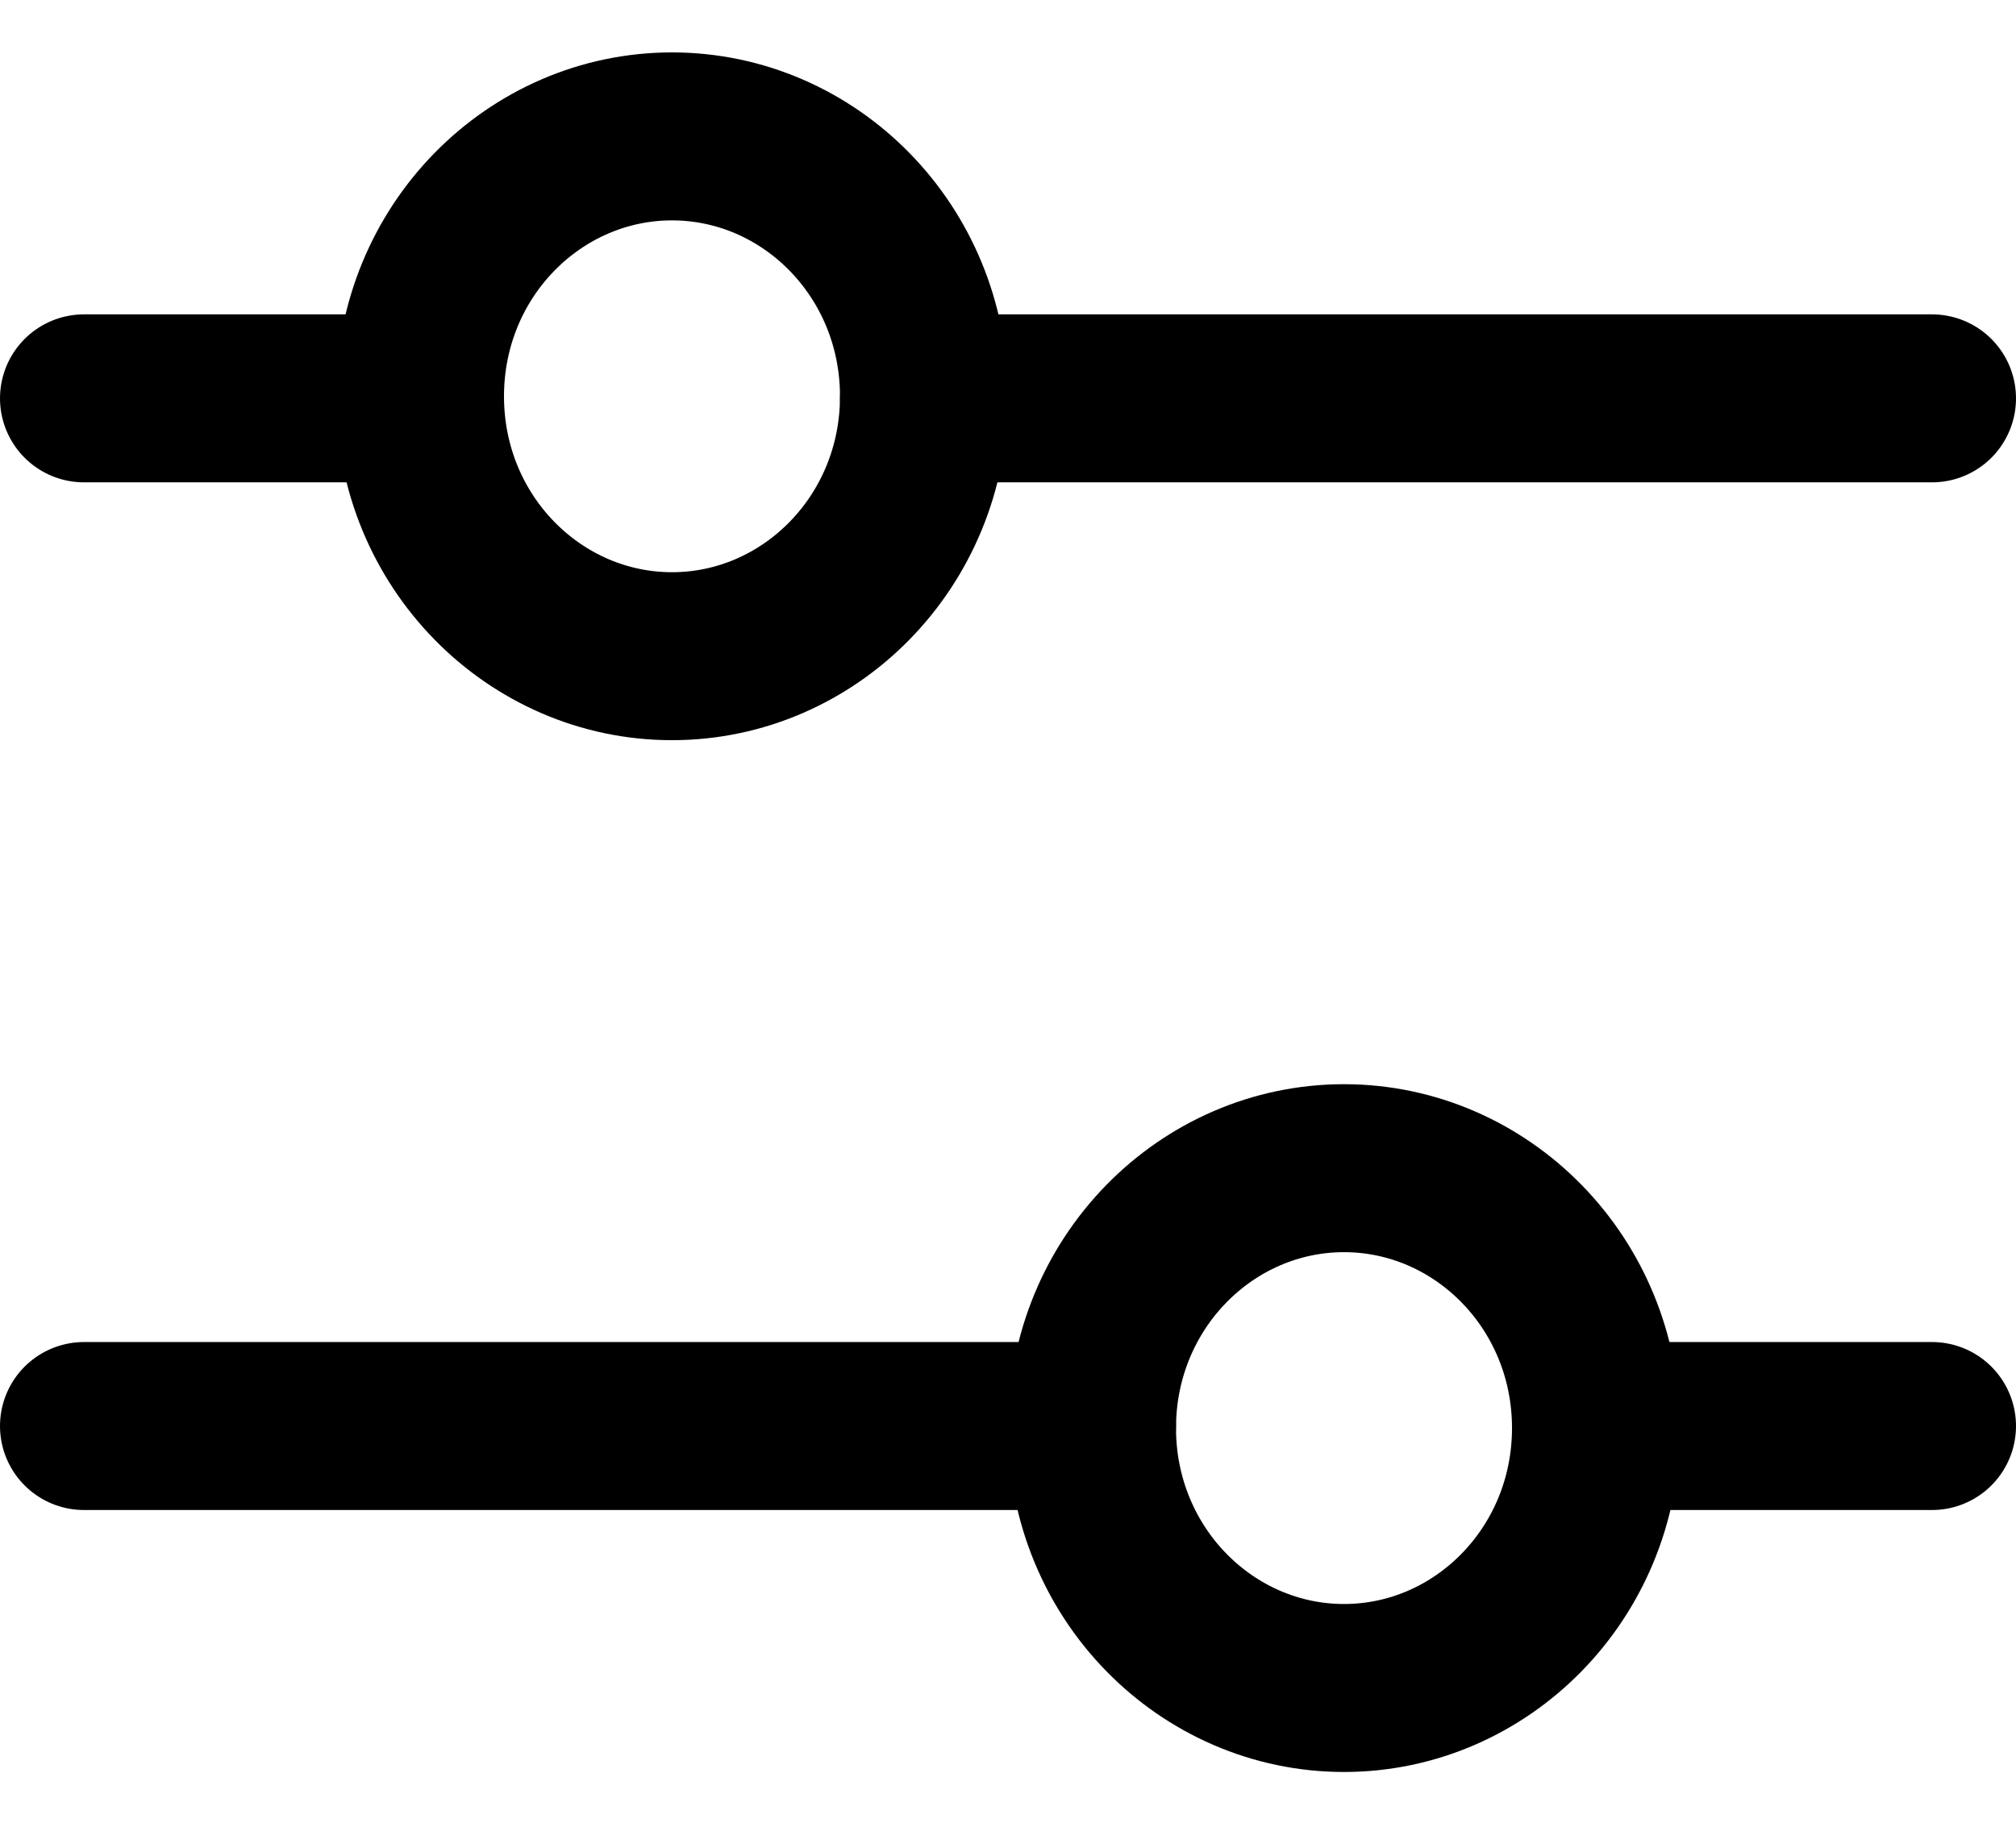 <svg width="24" height="22" viewBox="0 0 24 22" fill="none" xmlns="http://www.w3.org/2000/svg">
<path d="M7 4.095C7 5.826 5.635 7.189 4 7.189C2.365 7.189 1 5.826 1 4.095C1 2.363 2.365 1 4 1C5.635 1 7 2.363 7 4.095Z" transform="translate(4 0.624)" stroke="#000" stroke-width="2"/>
<line x1="1" y1="-1" x2="5" y2="-1" transform="translate(0 5.743)" stroke="#000" stroke-width="2" stroke-linecap="round" stroke-linejoin="round"/>
<line x1="1" y1="-1" x2="13" y2="-1" transform="translate(10 5.743)" stroke="#000" stroke-width="2" stroke-linecap="round" stroke-linejoin="round"/>
<path d="M7 4.095C7 5.826 5.635 7.189 4 7.189C2.365 7.189 1 5.826 1 4.095C1 2.363 2.365 1 4 1C5.635 1 7 2.363 7 4.095Z" transform="translate(20 21.098) rotate(180)" stroke="#000" stroke-width="2"/>
<line x1="1" y1="-1" x2="5" y2="-1" transform="translate(24 15.979) rotate(180)" stroke="#000" stroke-width="2" stroke-linecap="round" stroke-linejoin="round"/>
<line x1="1" y1="-1" x2="13" y2="-1" transform="translate(14 15.979) rotate(180)" stroke="#000" stroke-width="2" stroke-linecap="round" stroke-linejoin="round"/>
</svg>
